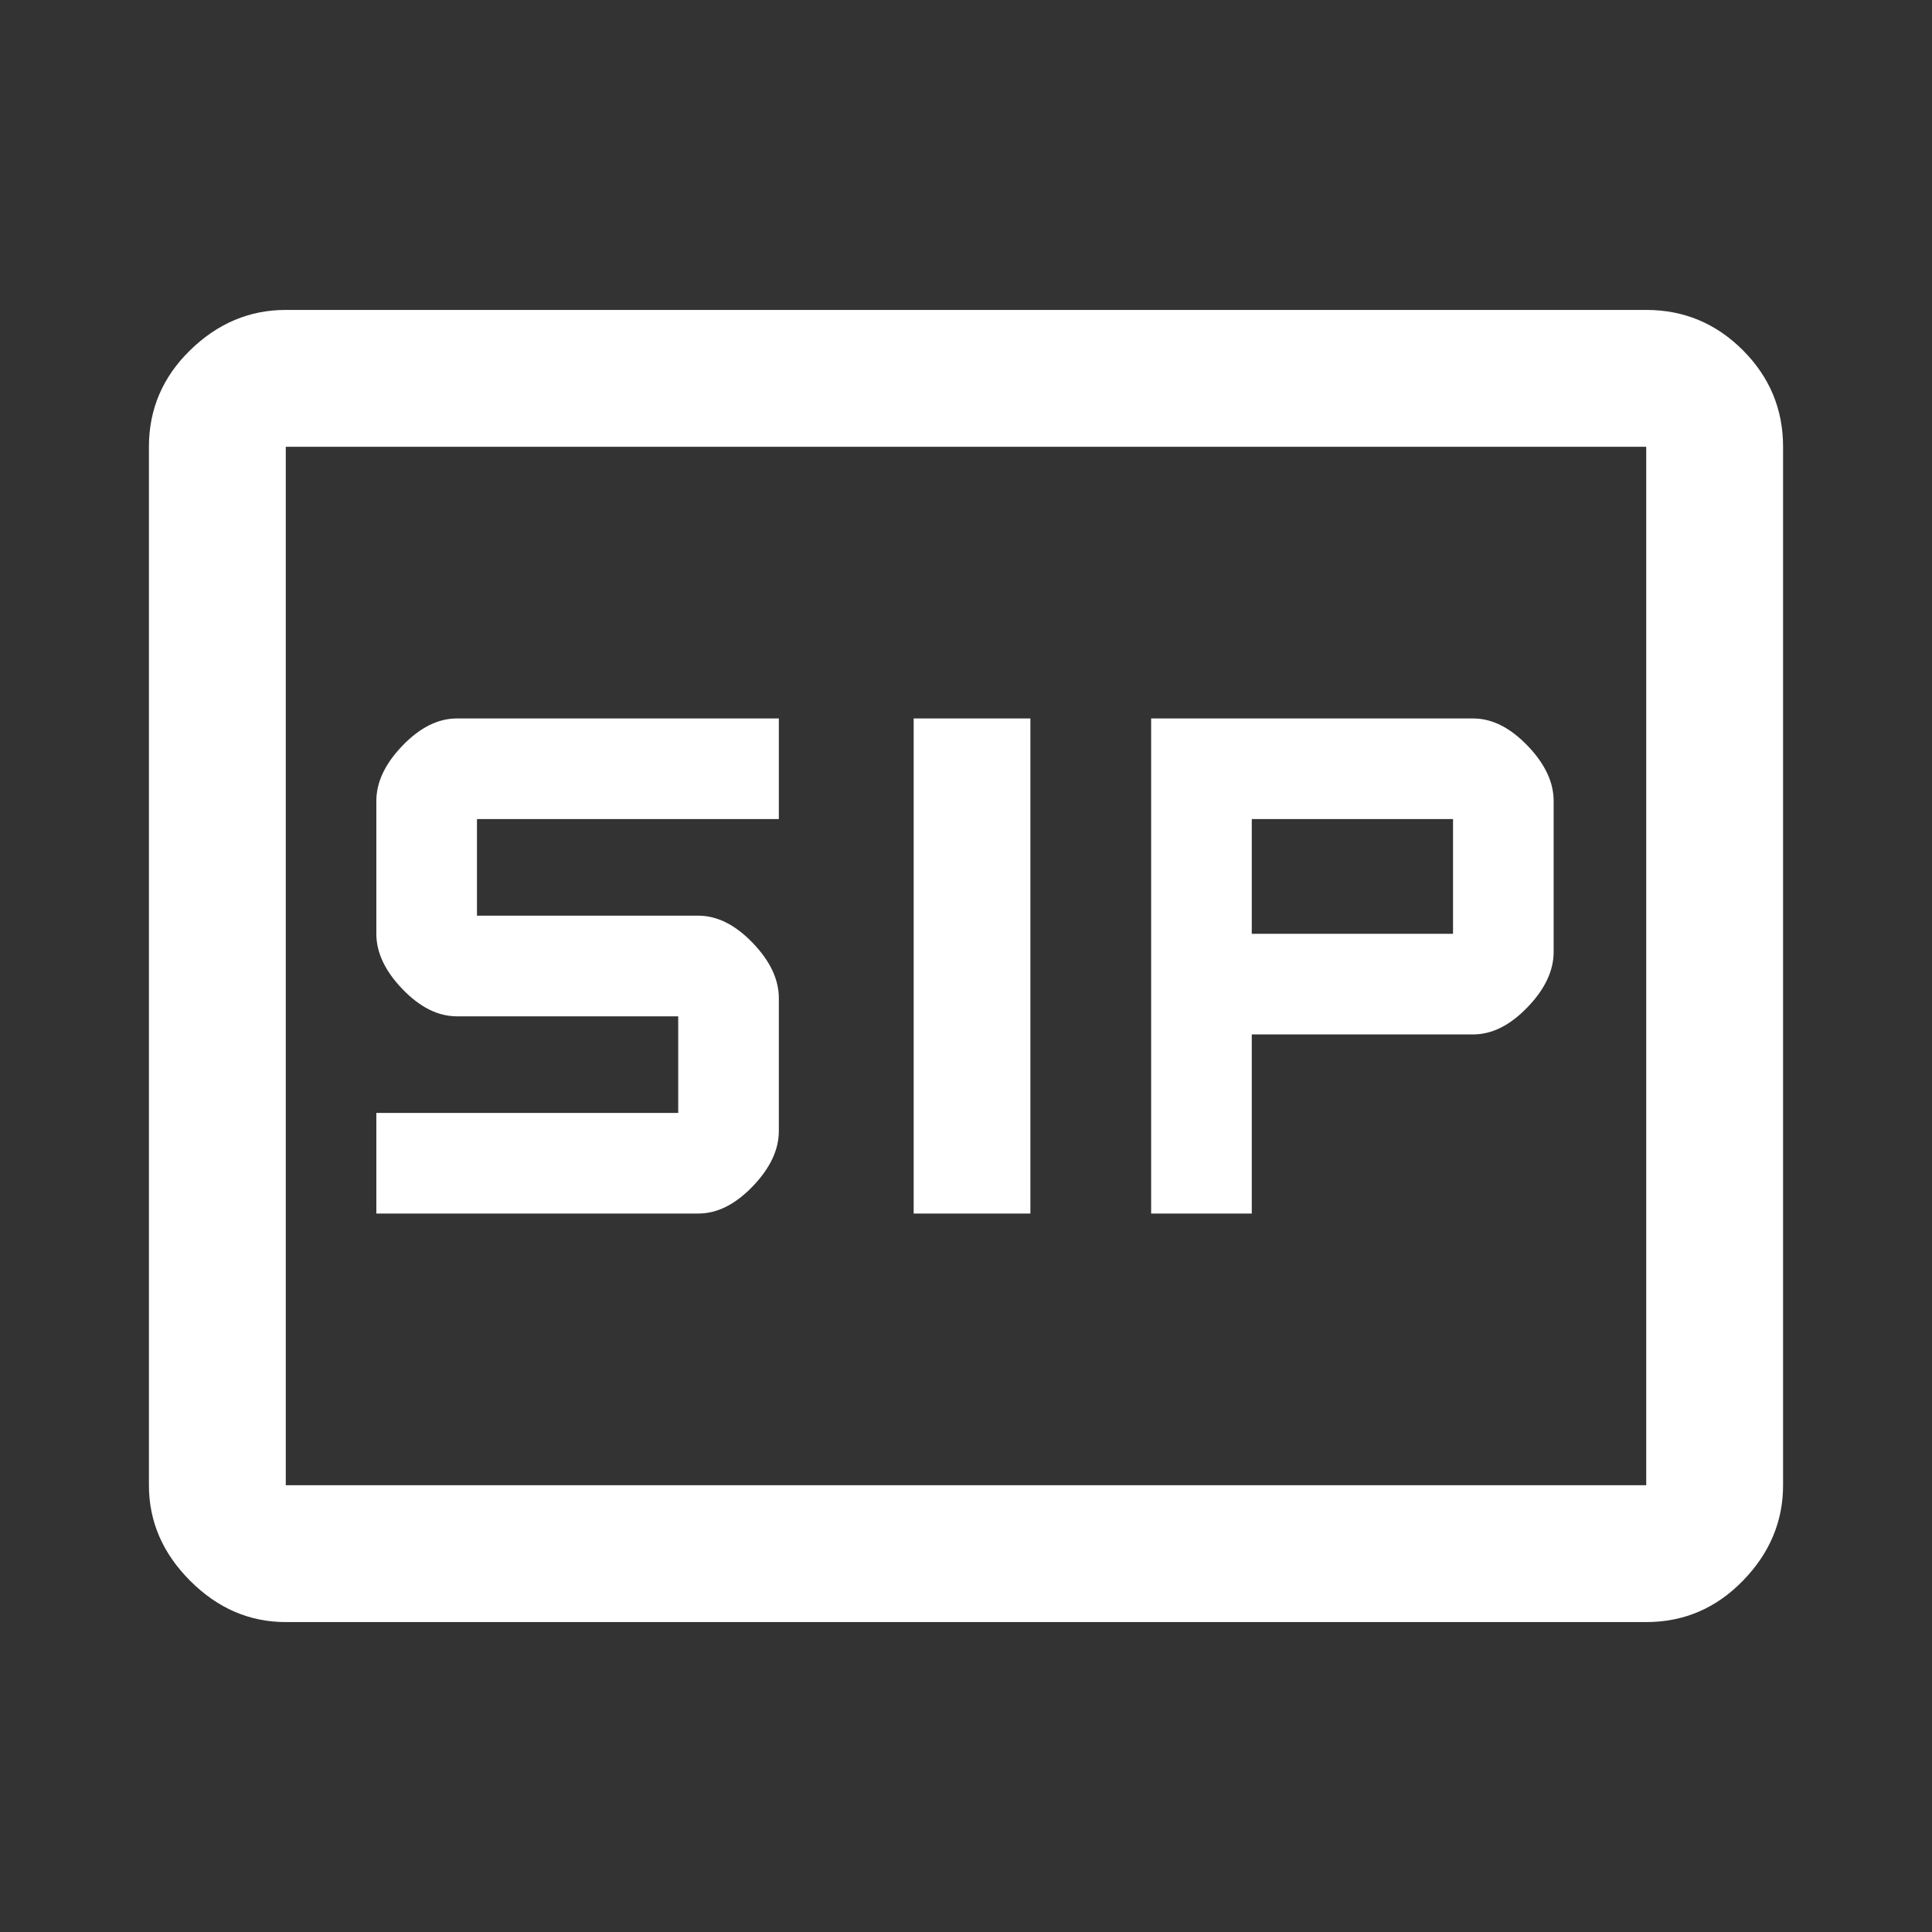 <svg xmlns="http://www.w3.org/2000/svg" height="48" width="48"><rect width="100%" height="100%" fill="#333333" stroke="none"/><path fill="#FFFFFF" d="M22.7 30.15H25.6V17.85H22.7ZM28.6 30.15H31.1V25.7H36.6Q37.3 25.7 37.95 25.025Q38.6 24.35 38.6 23.65V19.9Q38.6 19.2 37.95 18.525Q37.3 17.85 36.6 17.85H28.6ZM31.1 23.2V20.35H36.1V23.2ZM9.35 30.15H17.35Q18.05 30.15 18.7 29.475Q19.35 28.8 19.35 28.1V24.8Q19.35 24.1 18.7 23.425Q18.05 22.75 17.35 22.75H11.85V20.35H19.35V17.85H11.35Q10.65 17.85 10 18.525Q9.35 19.2 9.35 19.9V23.2Q9.35 23.9 10 24.575Q10.65 25.25 11.35 25.25H16.85V27.65H9.35ZM7.1 40.3Q5.75 40.3 4.725 39.275Q3.7 38.25 3.7 36.9V11.1Q3.7 9.7 4.725 8.7Q5.75 7.7 7.1 7.7H40.9Q42.3 7.7 43.3 8.7Q44.3 9.7 44.3 11.1V36.9Q44.3 38.25 43.3 39.275Q42.3 40.3 40.9 40.3ZM7.1 11.1Q7.1 11.1 7.1 11.1Q7.1 11.1 7.1 11.1V36.9Q7.1 36.9 7.1 36.9Q7.1 36.9 7.1 36.9Q7.1 36.9 7.1 36.9Q7.1 36.9 7.1 36.9V11.1Q7.1 11.1 7.1 11.1Q7.1 11.1 7.1 11.1ZM40.9 36.9Q40.9 36.9 40.9 36.9Q40.9 36.9 40.9 36.9V11.1Q40.9 11.1 40.9 11.1Q40.9 11.1 40.9 11.1H7.1Q7.1 11.1 7.1 11.1Q7.1 11.1 7.1 11.1V36.9Q7.1 36.9 7.1 36.9Q7.1 36.9 7.1 36.9Z"/></svg>